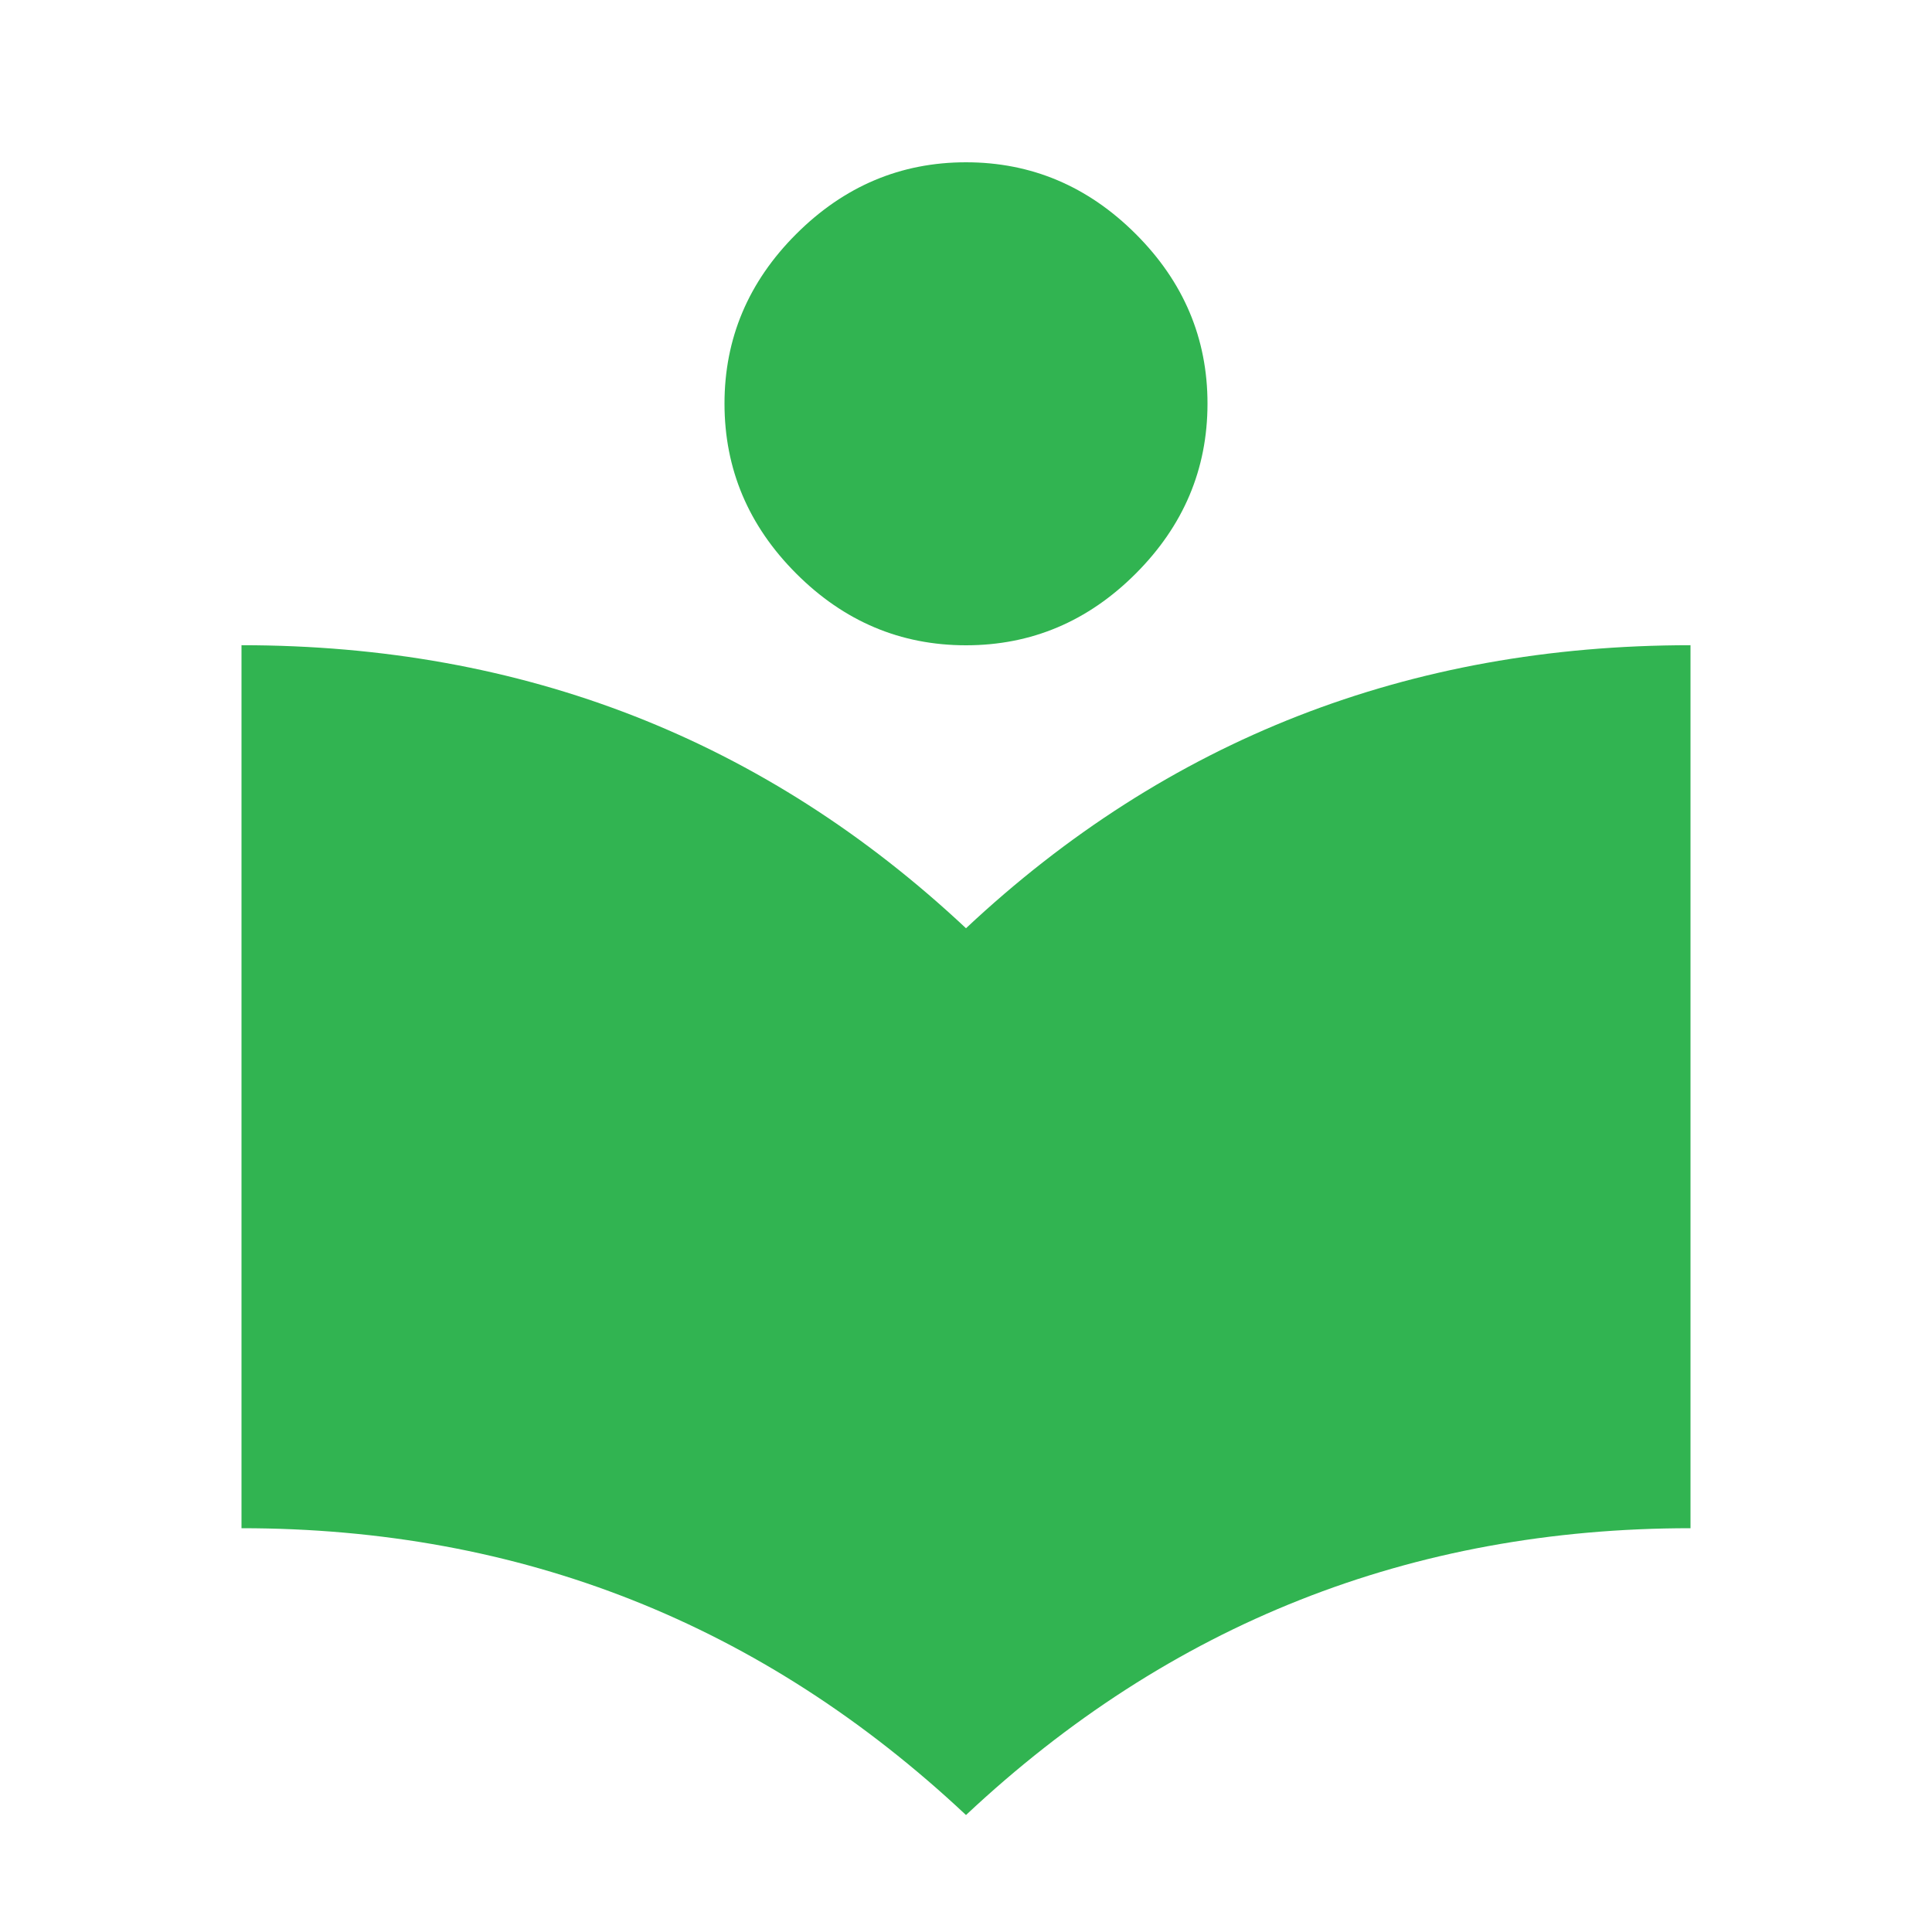 <svg t="1742284272819" class="icon" viewBox="0 0 1024 1024" version="1.1" xmlns="http://www.w3.org/2000/svg" p-id="7997"
  width="16" height="16">
  <path
    d="M512 342.016q-52.011 0-89.984-38.016t-38.016-89.984 38.016-89.984 89.984-38.016 89.984 38.016 38.016 89.984-38.016 89.984-89.984 38.016zM512 491.989q160-150.016 384-150.016l0 468.011q-221.995 0-384 152.021-162.005-152.021-384-152.021l0-468.011q224 0 384 150.016z"
    fill="#31b451" p-id="7998"></path>
</svg>